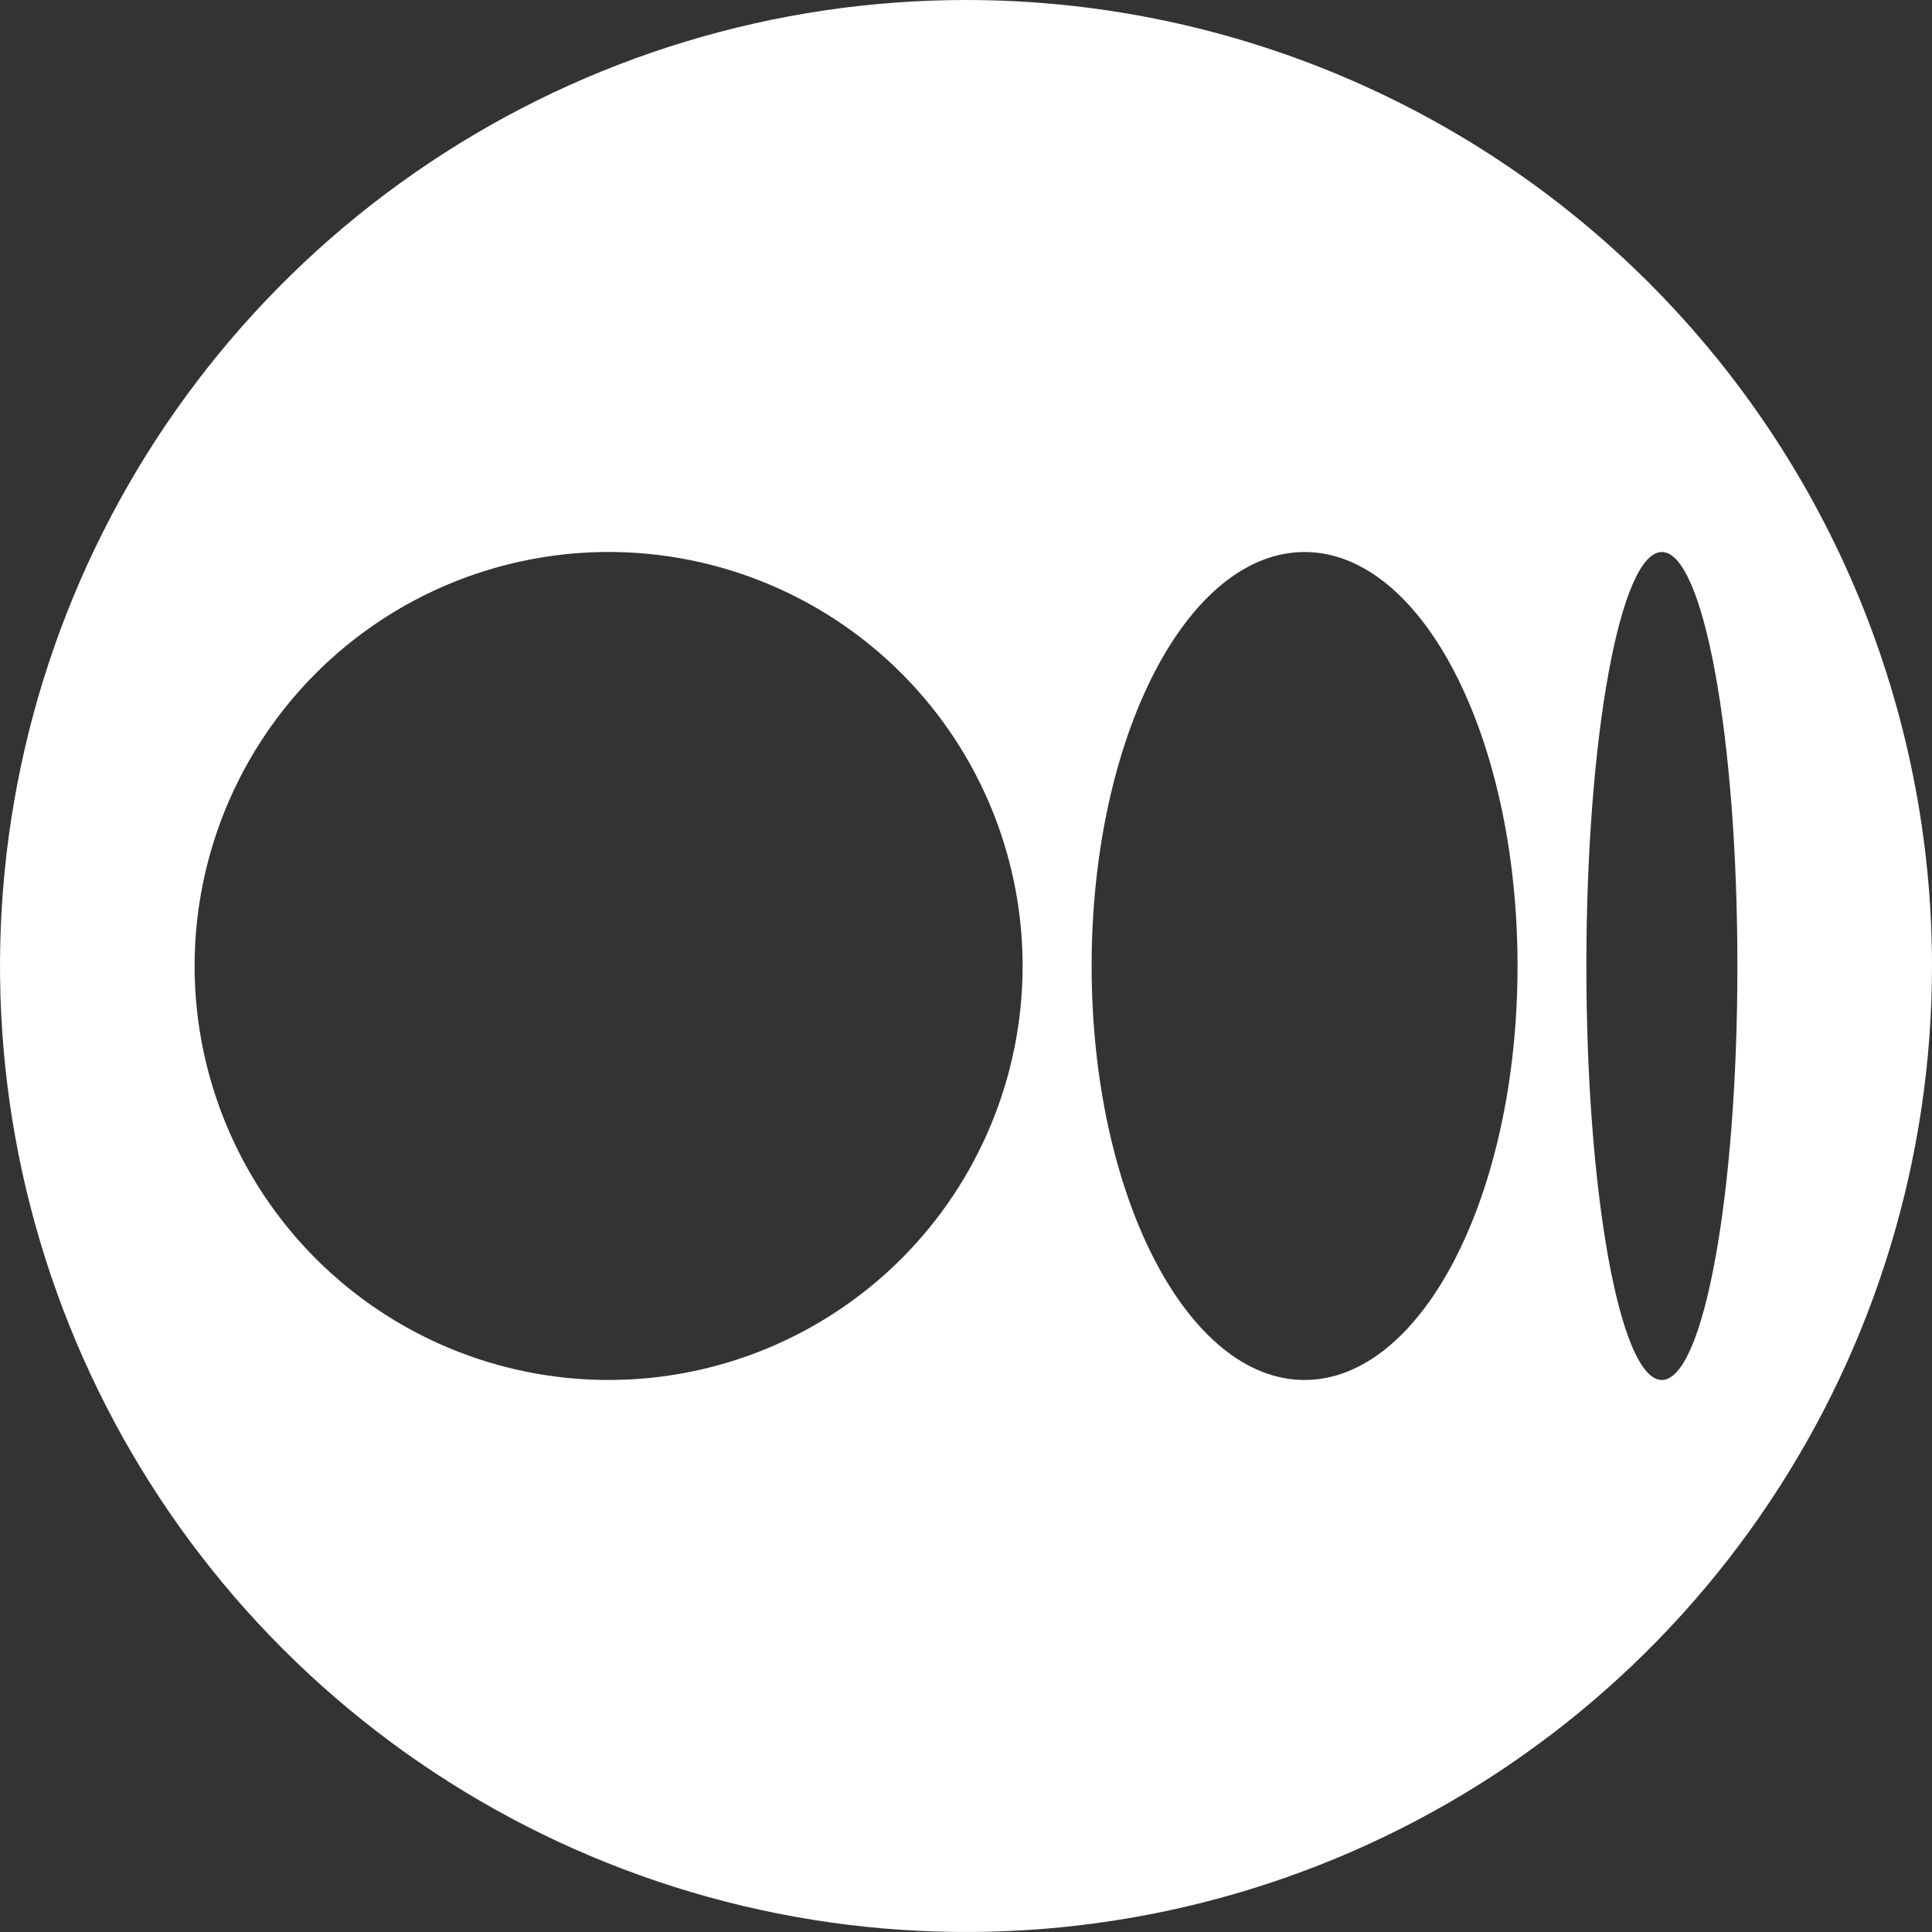 <svg width="40" height="40" viewBox="0 0 40 40" fill="none" xmlns="http://www.w3.org/2000/svg">
<rect x="0" y="0" width="40" height="40" fill="#333333" stroke="none"/>
<path fill-rule="evenodd" clip-rule="evenodd" d="M20 0C16.044 0 12.178 1.173 8.889 3.371C5.6 5.568 3.036 8.692 1.522 12.346C0.009 16.001 -0.387 20.022 0.384 23.902C1.156 27.781 3.061 31.345 5.858 34.142C8.655 36.939 12.219 38.844 16.098 39.616C19.978 40.387 23.999 39.991 27.654 38.478C31.308 36.964 34.432 34.4 36.629 31.111C38.827 27.822 40 23.956 40 20C40 14.696 37.893 9.609 34.142 5.858C30.391 2.107 25.304 0 20 0ZM12.601 28.571C10.906 28.571 9.248 28.069 7.839 27.127C6.429 26.185 5.331 24.846 4.682 23.28C4.033 21.714 3.863 19.991 4.194 18.328C4.525 16.665 5.341 15.138 6.54 13.939C7.739 12.74 9.266 11.924 10.929 11.593C12.591 11.262 14.315 11.432 15.881 12.081C17.447 12.73 18.786 13.828 19.728 15.238C20.67 16.648 21.172 18.305 21.172 20C21.172 22.273 20.269 24.453 18.662 26.061C17.054 27.668 14.874 28.571 12.601 28.571ZM27.01 28.571C24.575 28.571 22.601 24.734 22.601 20C22.601 15.266 24.575 11.429 27.01 11.429C29.445 11.429 31.419 15.266 31.419 20C31.419 24.734 29.445 28.571 27.01 28.571ZM34.407 28.571C33.544 28.571 32.844 24.734 32.844 20C32.844 15.266 33.544 11.429 34.407 11.429C35.271 11.429 35.971 15.266 35.971 20C35.971 24.734 35.271 28.571 34.407 28.571Z" fill="white"/>
</svg>
